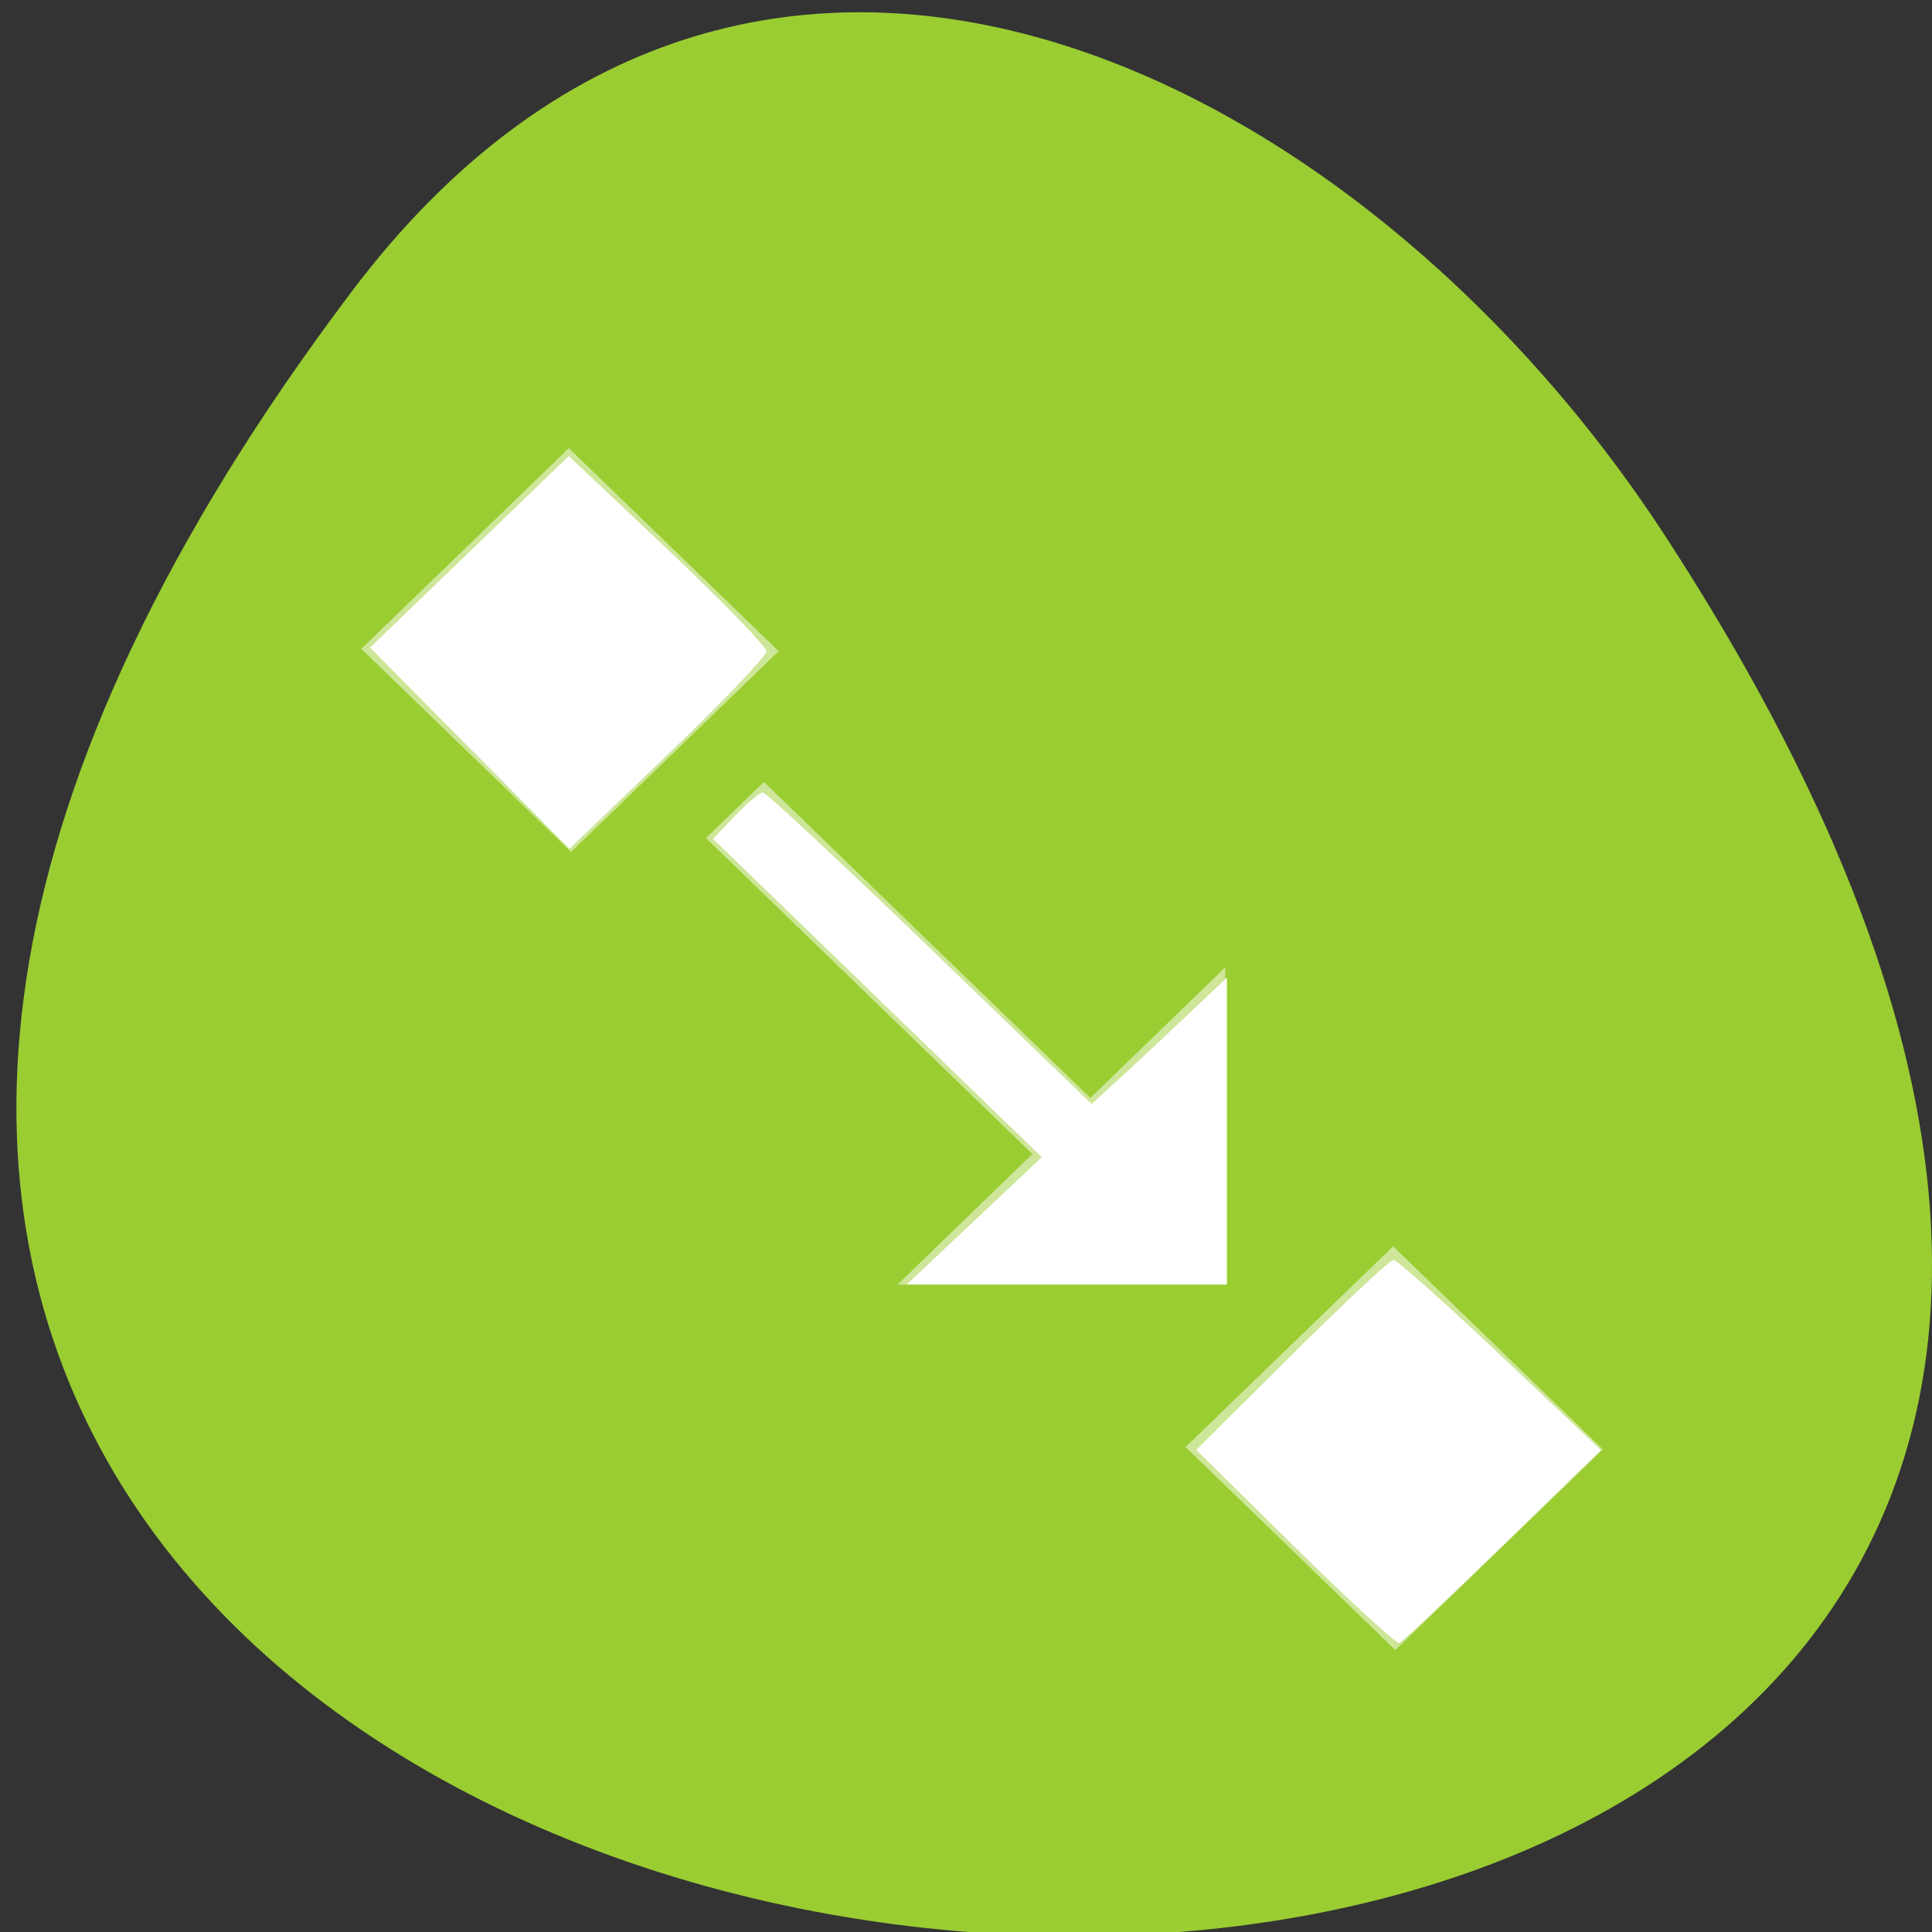 <svg xmlns="http://www.w3.org/2000/svg" viewBox="0 0 256 256"><rect x="0" y="0" width="256" height="256" fill="#333333" stroke="none"/><defs><clipPath><path transform="matrix(15.333 0 0 11.5 415 -125.5)" d="m -24 13 c 0 1.105 -0.672 2 -1.5 2 -0.828 0 -1.5 -0.895 -1.5 -2 0 -1.105 0.672 -2 1.5 -2 0.828 0 1.5 0.895 1.5 2 z"/></clipPath><filter style="color-interpolation-filters:sRGB"><feBlend mode="darken" in2="BackgroundImage"/></filter></defs><g transform="translate(-0.004 0.55)"><path d="m 291.82 921.19 c 200.11 265.25 -350.59 302.94 -173.86 32.17 40.29 -61.728 120.86 -102.43 173.86 -32.17 z" transform="matrix(-1 0 0 1 338.45 -883.14)" style="fill:#9acd32;color:#000"/><g transform="matrix(8.582 0 0 8.864 -4277.32 -1785.15)" style="fill:#fff;enable-background:new"><path d="m 507.19 208.03 l -3.205 3 l 3.239 3.036 l 3.205 -3 l -3.239 -3.036 z m 3.01 4.991 l -0.894 0.838 l 5.04 4.724 l -2.083 1.952 h 5.061 v -4.743 l -2.083 1.952 l -5.04 -4.724 z m 9.716 6.941 l -3.205 3 l 3.239 3.036 l 3.205 -3 l -3.239 -3.036 z" style="opacity:0.5;color:#000;fill-rule:evenodd"/><g transform="matrix(0.116 0 0 0.113 498.83 201.57)"><path d="m 126.03 159.39 l 8.985 -8.425 l -21.876 -21.05 l -21.876 -21.05 l 2.941 -3.07 c 1.618 -1.689 3.277 -3.07 3.688 -3.07 0.411 0 10.425 9.274 22.254 20.61 l 21.508 20.61 l 3.848 -3.512 c 2.116 -1.931 6.166 -5.696 9 -8.366 l 5.153 -4.854 v 20.298 v 20.298 h -21.305 h -21.305 l 8.985 -8.425 z"/><path d="m 58.879 96.86 l -13.272 -13.304 l 13.224 -12.67 l 13.224 -12.67 l 13.156 12.357 c 7.236 6.796 13.156 12.864 13.156 13.483 0 0.62 -5.899 6.747 -13.11 13.617 l -13.11 12.49 l -13.272 -13.304 z"/><path d="m 168.73 202.58 l -13.163 -12.891 l 12.722 -12.565 c 6.997 -6.911 13.09 -12.565 13.537 -12.565 0.449 0 6.845 5.662 14.215 12.581 l 13.399 12.581 l -13.08 12.639 c -7.196 6.952 -13.394 12.745 -13.773 12.875 -0.379 0.13 -6.613 -5.565 -13.853 -12.655 z"/></g></g></g></svg>